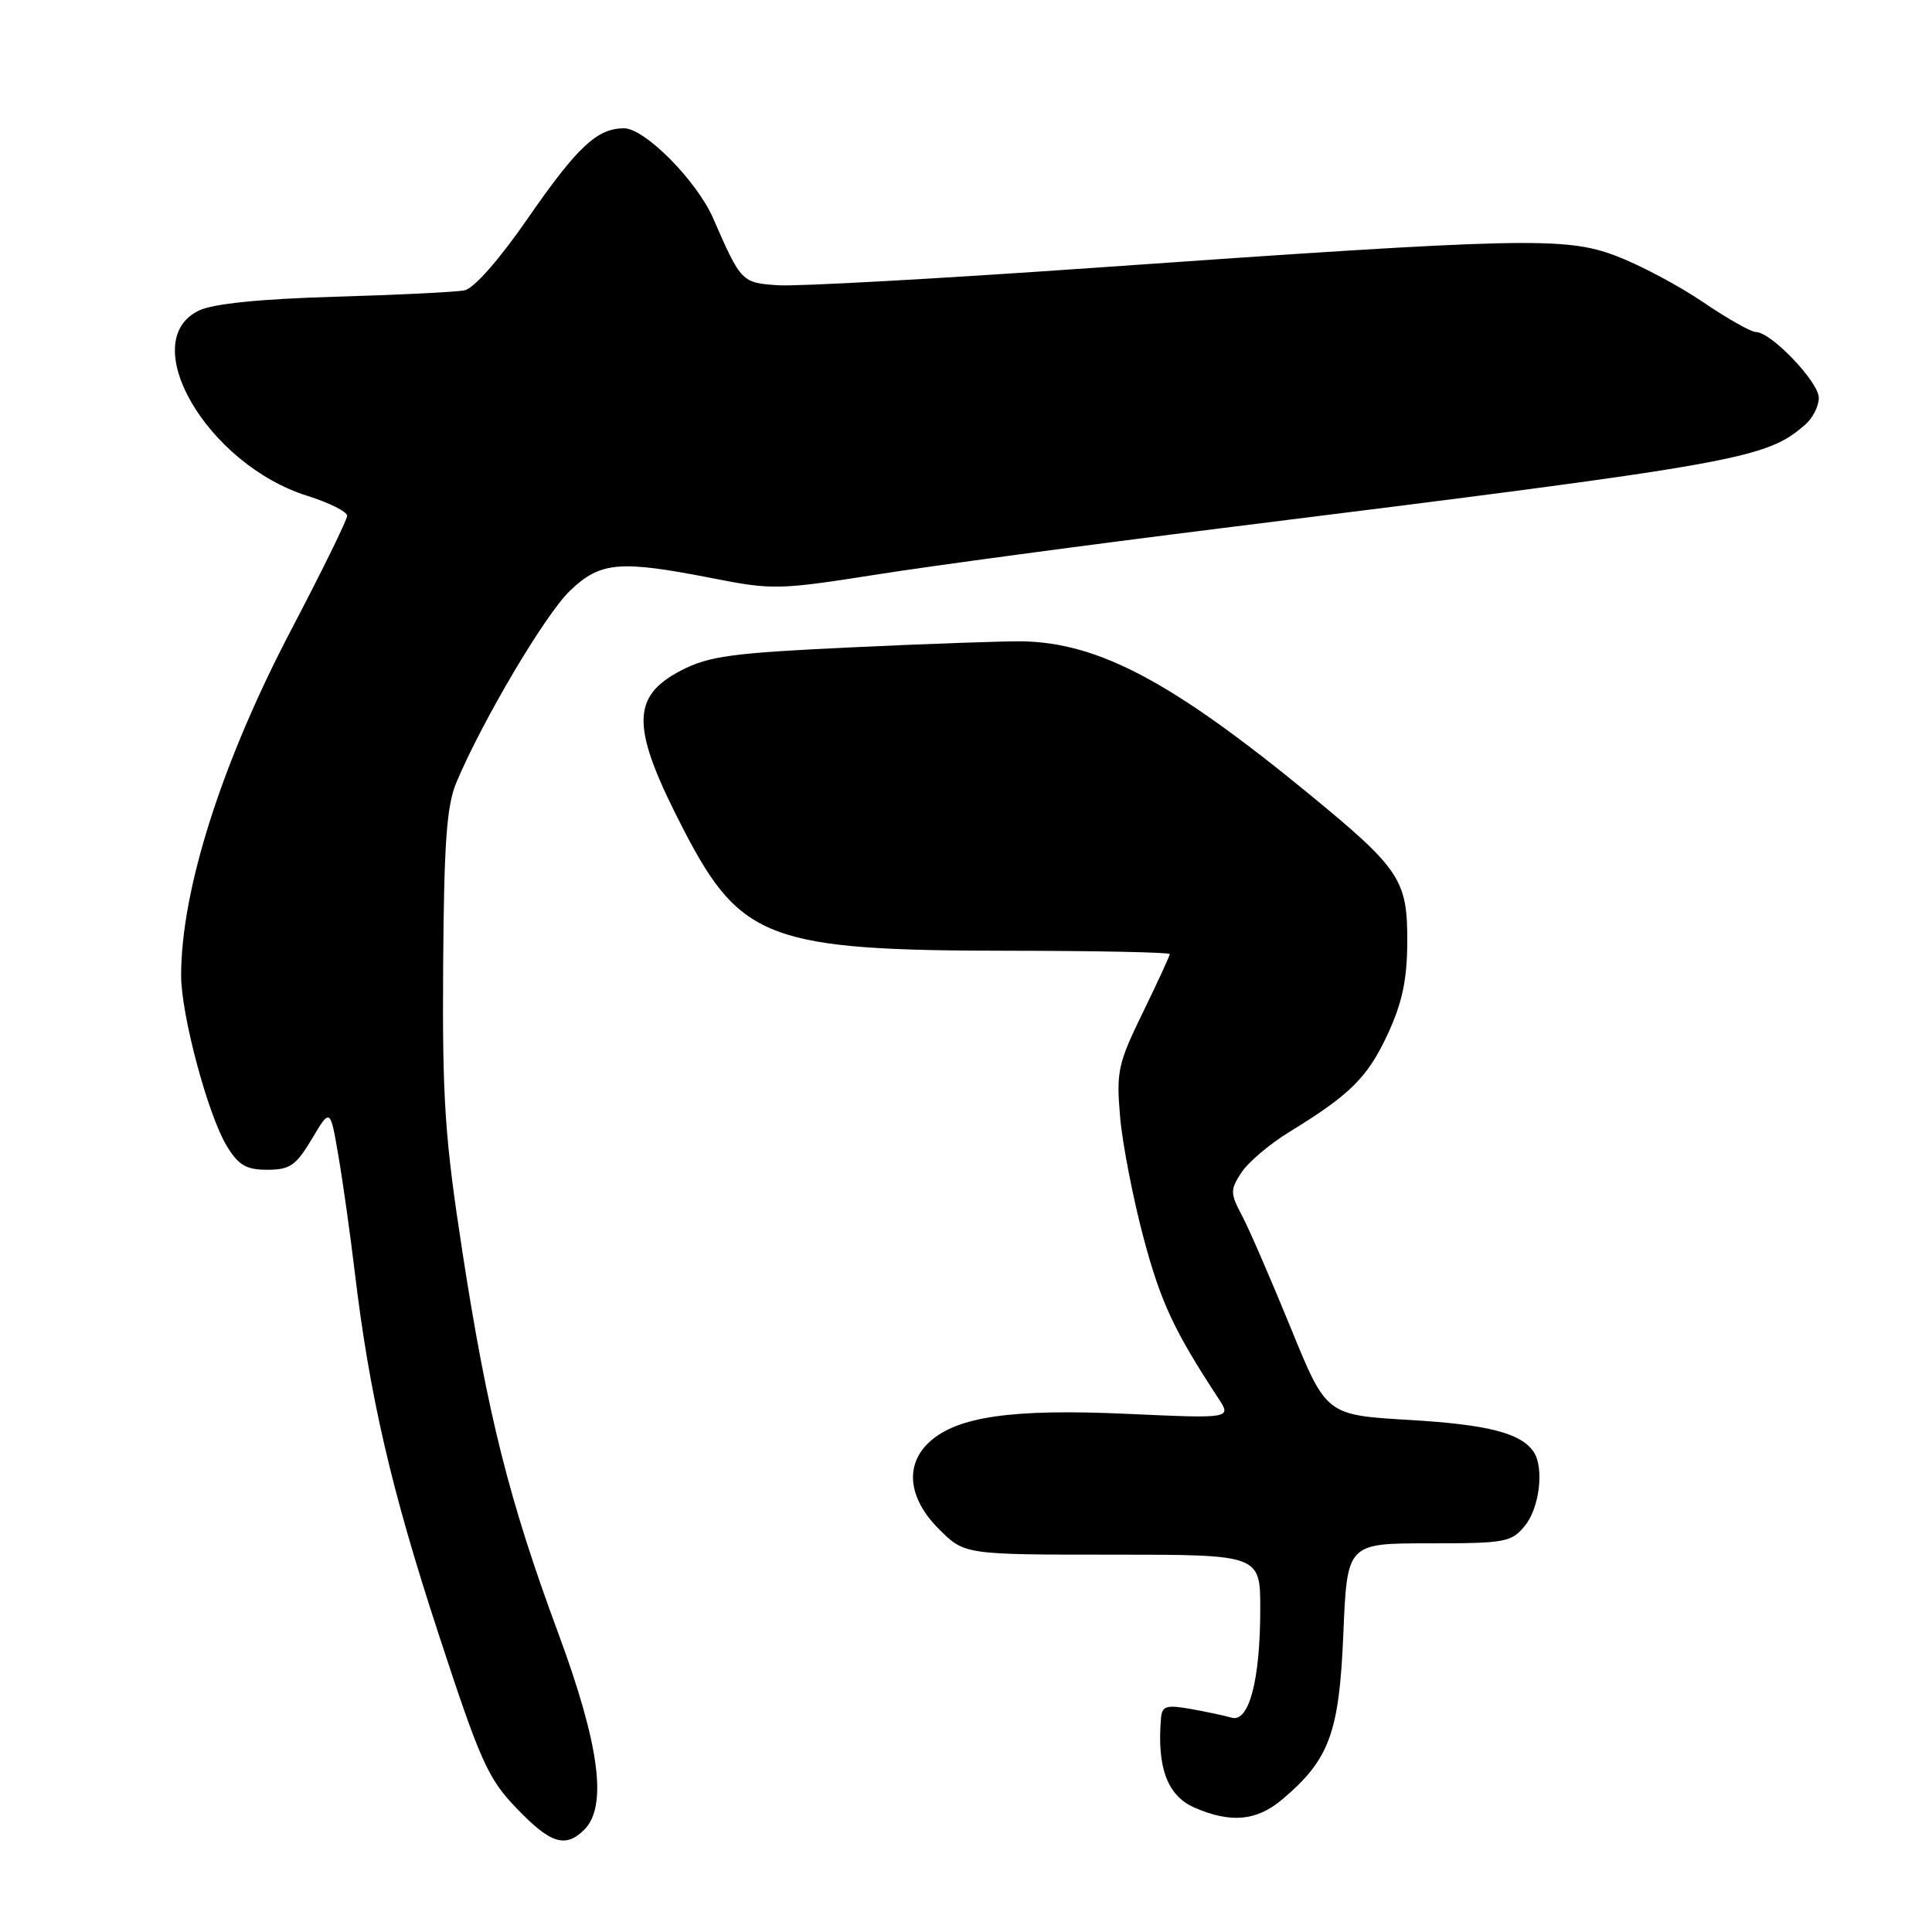 <?xml version="1.0" encoding="UTF-8" standalone="no"?>
<!DOCTYPE svg PUBLIC "-//W3C//DTD SVG 1.1//EN" "http://www.w3.org/Graphics/SVG/1.1/DTD/svg11.dtd" >
<svg xmlns="http://www.w3.org/2000/svg" xmlns:xlink="http://www.w3.org/1999/xlink" version="1.1" viewBox="0 0 256 256">
 <g >
 <path fill="currentColor"
d=" M 77.43 242.43 C 80.52 239.34 79.44 231.19 73.98 216.43 C 67.47 198.86 64.61 187.48 61.29 166.00 C 58.95 150.84 58.60 145.75 58.72 128.00 C 58.83 111.59 59.19 106.73 60.48 103.66 C 63.98 95.37 72.30 81.33 75.55 78.25 C 79.58 74.42 82.09 74.21 94.41 76.62 C 102.31 78.18 103.25 78.16 116.09 76.14 C 123.46 74.97 144.12 72.20 162.00 69.97 C 230.84 61.39 234.00 60.83 239.25 56.22 C 240.21 55.38 241.00 53.80 241.00 52.71 C 241.00 50.62 234.68 44.00 232.68 44.00 C 232.03 44.00 228.88 42.22 225.69 40.05 C 222.49 37.87 217.31 35.12 214.19 33.93 C 207.40 31.35 202.18 31.47 144.32 35.53 C 124.20 36.94 105.67 37.96 103.15 37.80 C 98.28 37.48 98.20 37.41 94.49 28.91 C 92.32 23.95 85.44 17.00 82.69 17.00 C 79.11 17.00 76.49 19.46 69.85 29.06 C 66.15 34.41 62.79 38.22 61.56 38.47 C 60.43 38.70 52.70 39.08 44.38 39.32 C 34.45 39.61 28.28 40.24 26.38 41.14 C 17.92 45.18 27.43 61.51 40.69 65.69 C 43.61 66.61 46.00 67.80 46.00 68.34 C 46.00 68.88 42.67 75.66 38.61 83.41 C 29.40 100.97 24.00 117.90 24.00 129.25 C 24.00 134.48 27.55 147.73 30.05 151.85 C 31.61 154.41 32.62 155.00 35.43 155.00 C 38.41 155.00 39.22 154.44 41.33 150.91 C 43.76 146.82 43.76 146.82 44.84 153.16 C 45.44 156.65 46.41 163.55 47.00 168.50 C 48.96 184.91 51.82 197.30 58.06 216.35 C 63.64 233.40 64.63 235.63 68.44 239.60 C 72.95 244.31 74.93 244.93 77.43 242.43 Z  M 169.87 238.46 C 176.15 233.17 177.45 229.65 178.00 216.50 C 178.50 204.50 178.50 204.50 189.33 204.50 C 199.51 204.50 200.28 204.36 202.08 202.14 C 204.00 199.78 204.62 194.48 203.23 192.40 C 201.56 189.89 197.15 188.76 186.74 188.15 C 175.74 187.50 175.74 187.50 171.05 176.00 C 168.47 169.68 165.58 163.00 164.62 161.17 C 162.99 158.09 162.99 157.67 164.50 155.36 C 165.40 153.99 168.24 151.59 170.81 150.01 C 178.90 145.06 181.21 142.77 183.87 137.05 C 185.80 132.87 186.45 129.85 186.47 124.83 C 186.51 116.58 185.55 115.14 173.42 105.18 C 155.37 90.37 145.62 85.18 135.50 84.98 C 133.30 84.94 123.17 85.29 113.00 85.77 C 96.95 86.52 93.94 86.93 90.27 88.83 C 83.51 92.33 83.58 96.44 90.66 110.09 C 98.14 124.51 102.08 125.96 133.75 125.98 C 145.44 125.99 155.00 126.19 155.00 126.42 C 155.00 126.65 153.39 130.14 151.43 134.17 C 148.13 140.94 147.90 142.00 148.42 148.00 C 148.73 151.57 150.13 158.78 151.52 164.00 C 153.80 172.55 155.58 176.35 161.41 185.24 C 163.21 187.97 163.21 187.97 149.30 187.34 C 134.09 186.65 126.77 187.70 123.11 191.11 C 119.86 194.14 120.35 198.55 124.40 202.60 C 127.80 206.00 127.80 206.00 147.40 206.00 C 167.00 206.00 167.00 206.00 166.99 213.25 C 166.99 222.64 165.49 228.28 163.19 227.60 C 162.26 227.33 159.81 226.81 157.75 226.44 C 154.55 225.88 153.98 226.05 153.84 227.64 C 153.28 234.21 154.69 237.96 158.28 239.52 C 163.08 241.61 166.50 241.29 169.87 238.46 Z "/>
</g>
</svg>